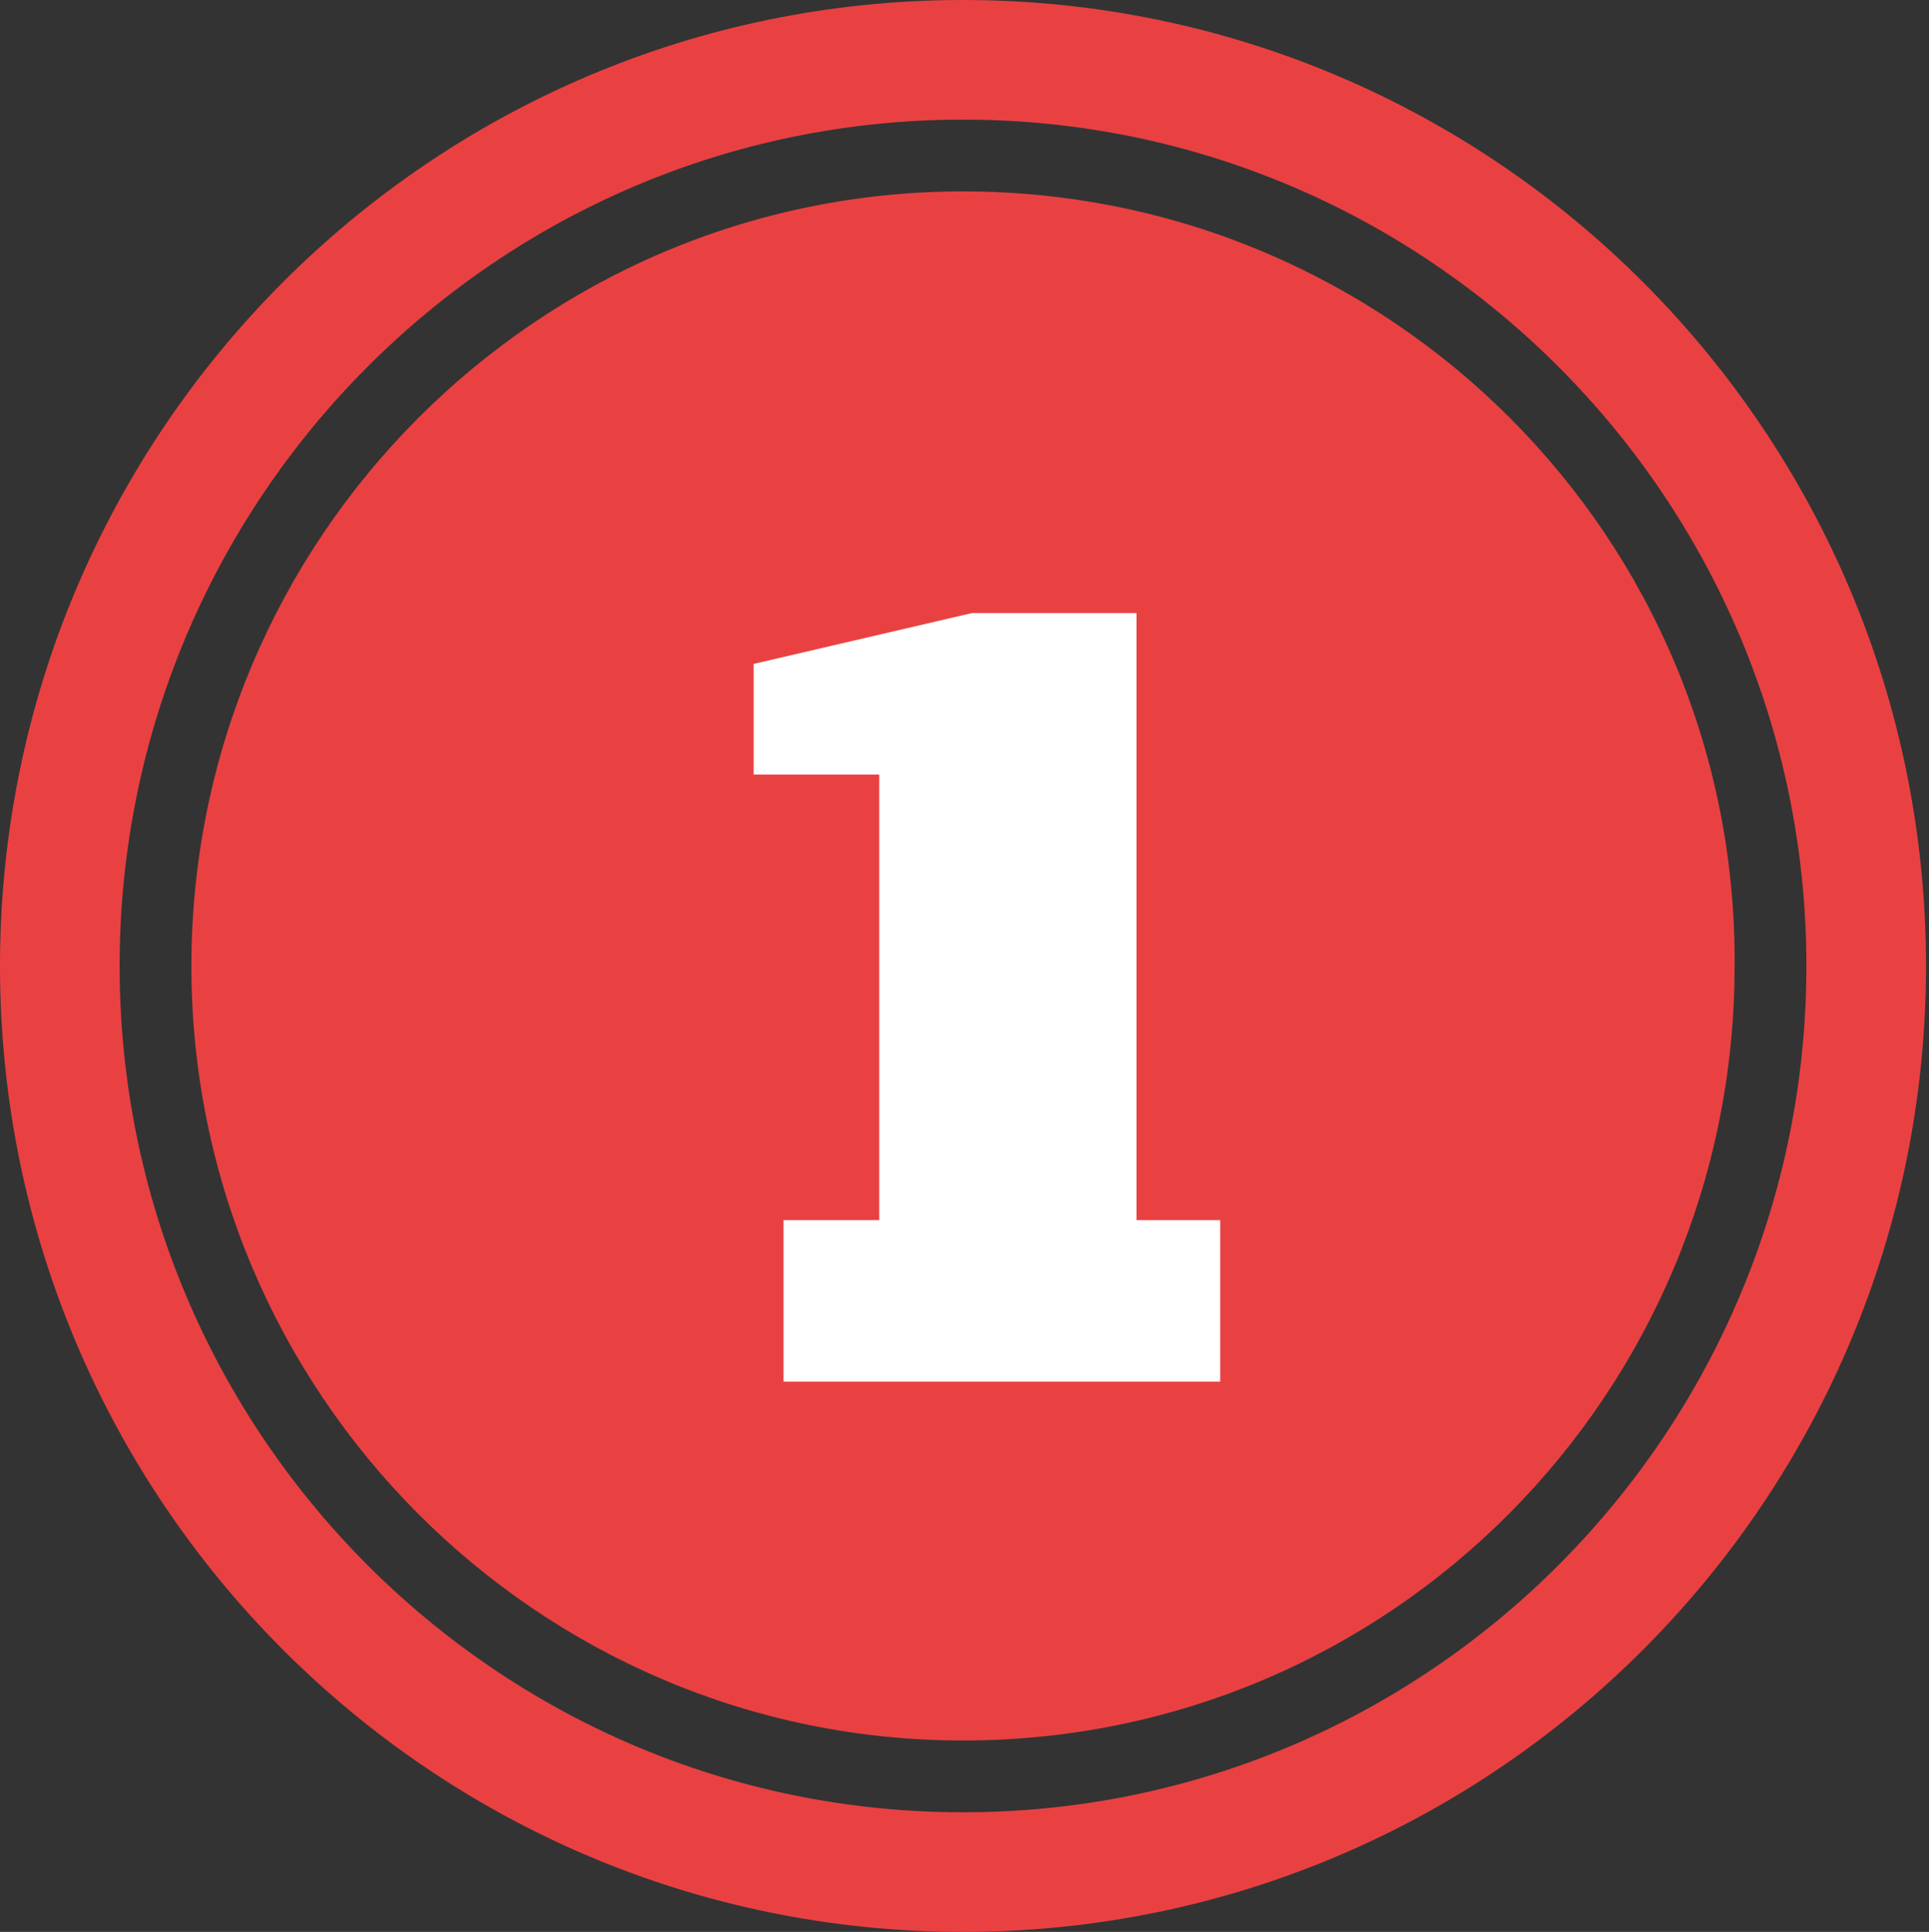 <svg xmlns="http://www.w3.org/2000/svg" viewBox="0 0 64.5 64.6"><rect x="0" y="0" width="64.5" height="64.6" fill="#333333" stroke="none"/><path d="M32.2 58.2C46.5 58.2 58 46.6 58 32.3 58.1 18 46.5 6.4 32.2 6.4 18 6.4 6.4 18 6.4 32.3c0 14.3 11.6 25.9 25.8 25.9z" fill="#e94142"/><path d="M32.2 62.6c16.7 0 30.2-13.6 30.2-30.3S48.9 2 32.2 2 2 15.6 2 32.3s13.5 30.3 30.2 30.3z" fill="none" stroke="#e94142" stroke-width="4"/><path d="M26.2 46.2v-5.4h3.2V25.9h-4.2v-3.7l7.3-1.7H38v20.3h2.8v5.4H26.2z" fill="#fff"/></svg>
